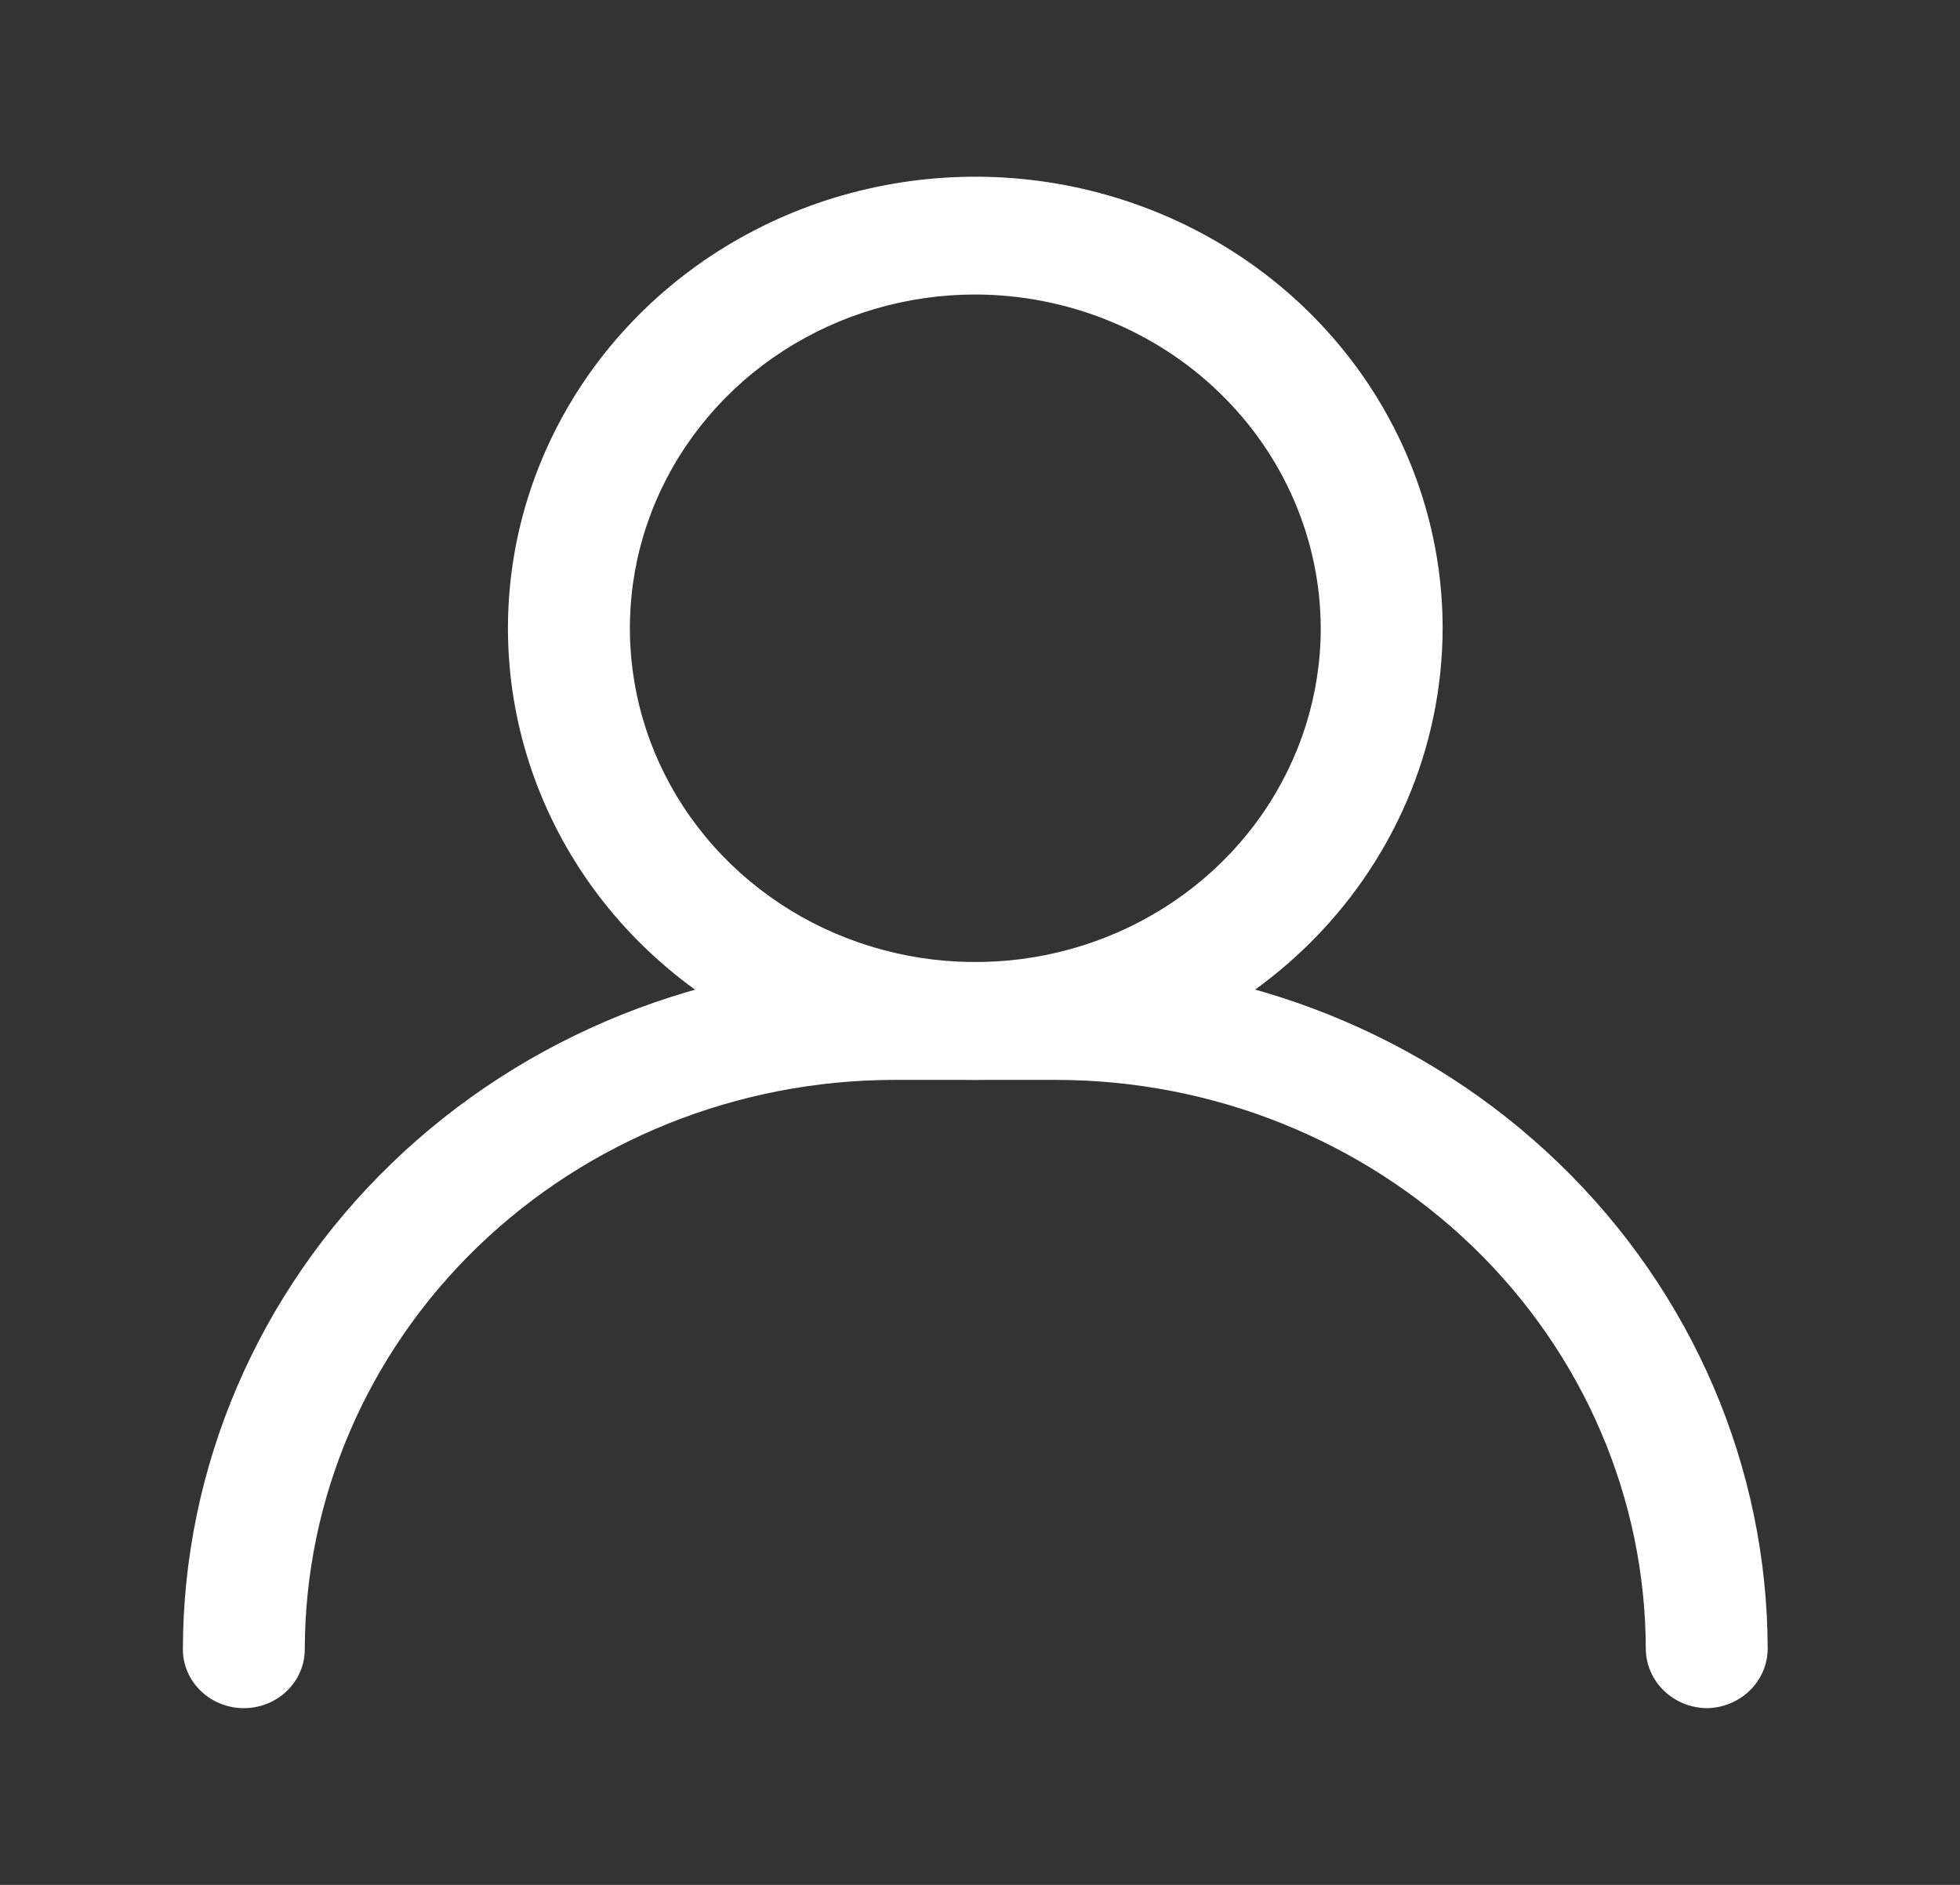<svg width="26" height="25" viewBox="0 0 26 25" fill="none" xmlns="http://www.w3.org/2000/svg">
<rect x="0" y="0" width="26" height="25" fill="#333333" stroke="none"/>
<path d="M12.938 14.323C11.711 14.323 10.513 13.972 9.493 13.313C8.474 12.655 7.679 11.72 7.21 10.625C6.741 9.531 6.618 8.327 6.857 7.165C7.097 6.003 7.687 4.936 8.554 4.098C9.421 3.26 10.526 2.69 11.728 2.459C12.931 2.228 14.177 2.346 15.31 2.8C16.443 3.253 17.411 4.021 18.092 5.006C18.773 5.991 19.137 7.149 19.137 8.333C19.134 9.921 18.48 11.443 17.318 12.566C16.156 13.688 14.581 14.32 12.938 14.323V14.323ZM12.938 3.906C12.031 3.906 11.145 4.166 10.392 4.652C9.638 5.139 9.051 5.83 8.704 6.639C8.357 7.448 8.267 8.338 8.444 9.197C8.62 10.056 9.057 10.845 9.698 11.464C10.338 12.083 11.155 12.505 12.044 12.675C12.932 12.846 13.854 12.758 14.691 12.423C15.528 12.088 16.244 11.521 16.747 10.793C17.251 10.065 17.52 9.209 17.52 8.333C17.517 7.16 17.033 6.036 16.174 5.206C15.316 4.376 14.152 3.909 12.938 3.906V3.906Z" fill="white"/>
<path d="M22.641 22.656C22.427 22.654 22.223 22.57 22.072 22.424C21.921 22.279 21.835 22.081 21.832 21.875C21.829 19.873 21.005 17.954 19.54 16.538C18.074 15.122 16.088 14.326 14.016 14.323H11.859C9.787 14.326 7.801 15.122 6.335 16.538C4.87 17.954 4.046 19.873 4.043 21.875C4.043 22.082 3.958 22.281 3.806 22.427C3.655 22.574 3.449 22.656 3.234 22.656C3.02 22.656 2.814 22.574 2.663 22.427C2.511 22.281 2.426 22.082 2.426 21.875C2.429 19.459 3.423 17.142 5.192 15.433C6.96 13.724 9.358 12.763 11.859 12.76H14.016C16.517 12.763 18.915 13.724 20.683 15.433C22.452 17.142 23.446 19.459 23.449 21.875C23.446 22.081 23.36 22.279 23.209 22.424C23.058 22.57 22.854 22.654 22.641 22.656Z" fill="white"/>
</svg>
